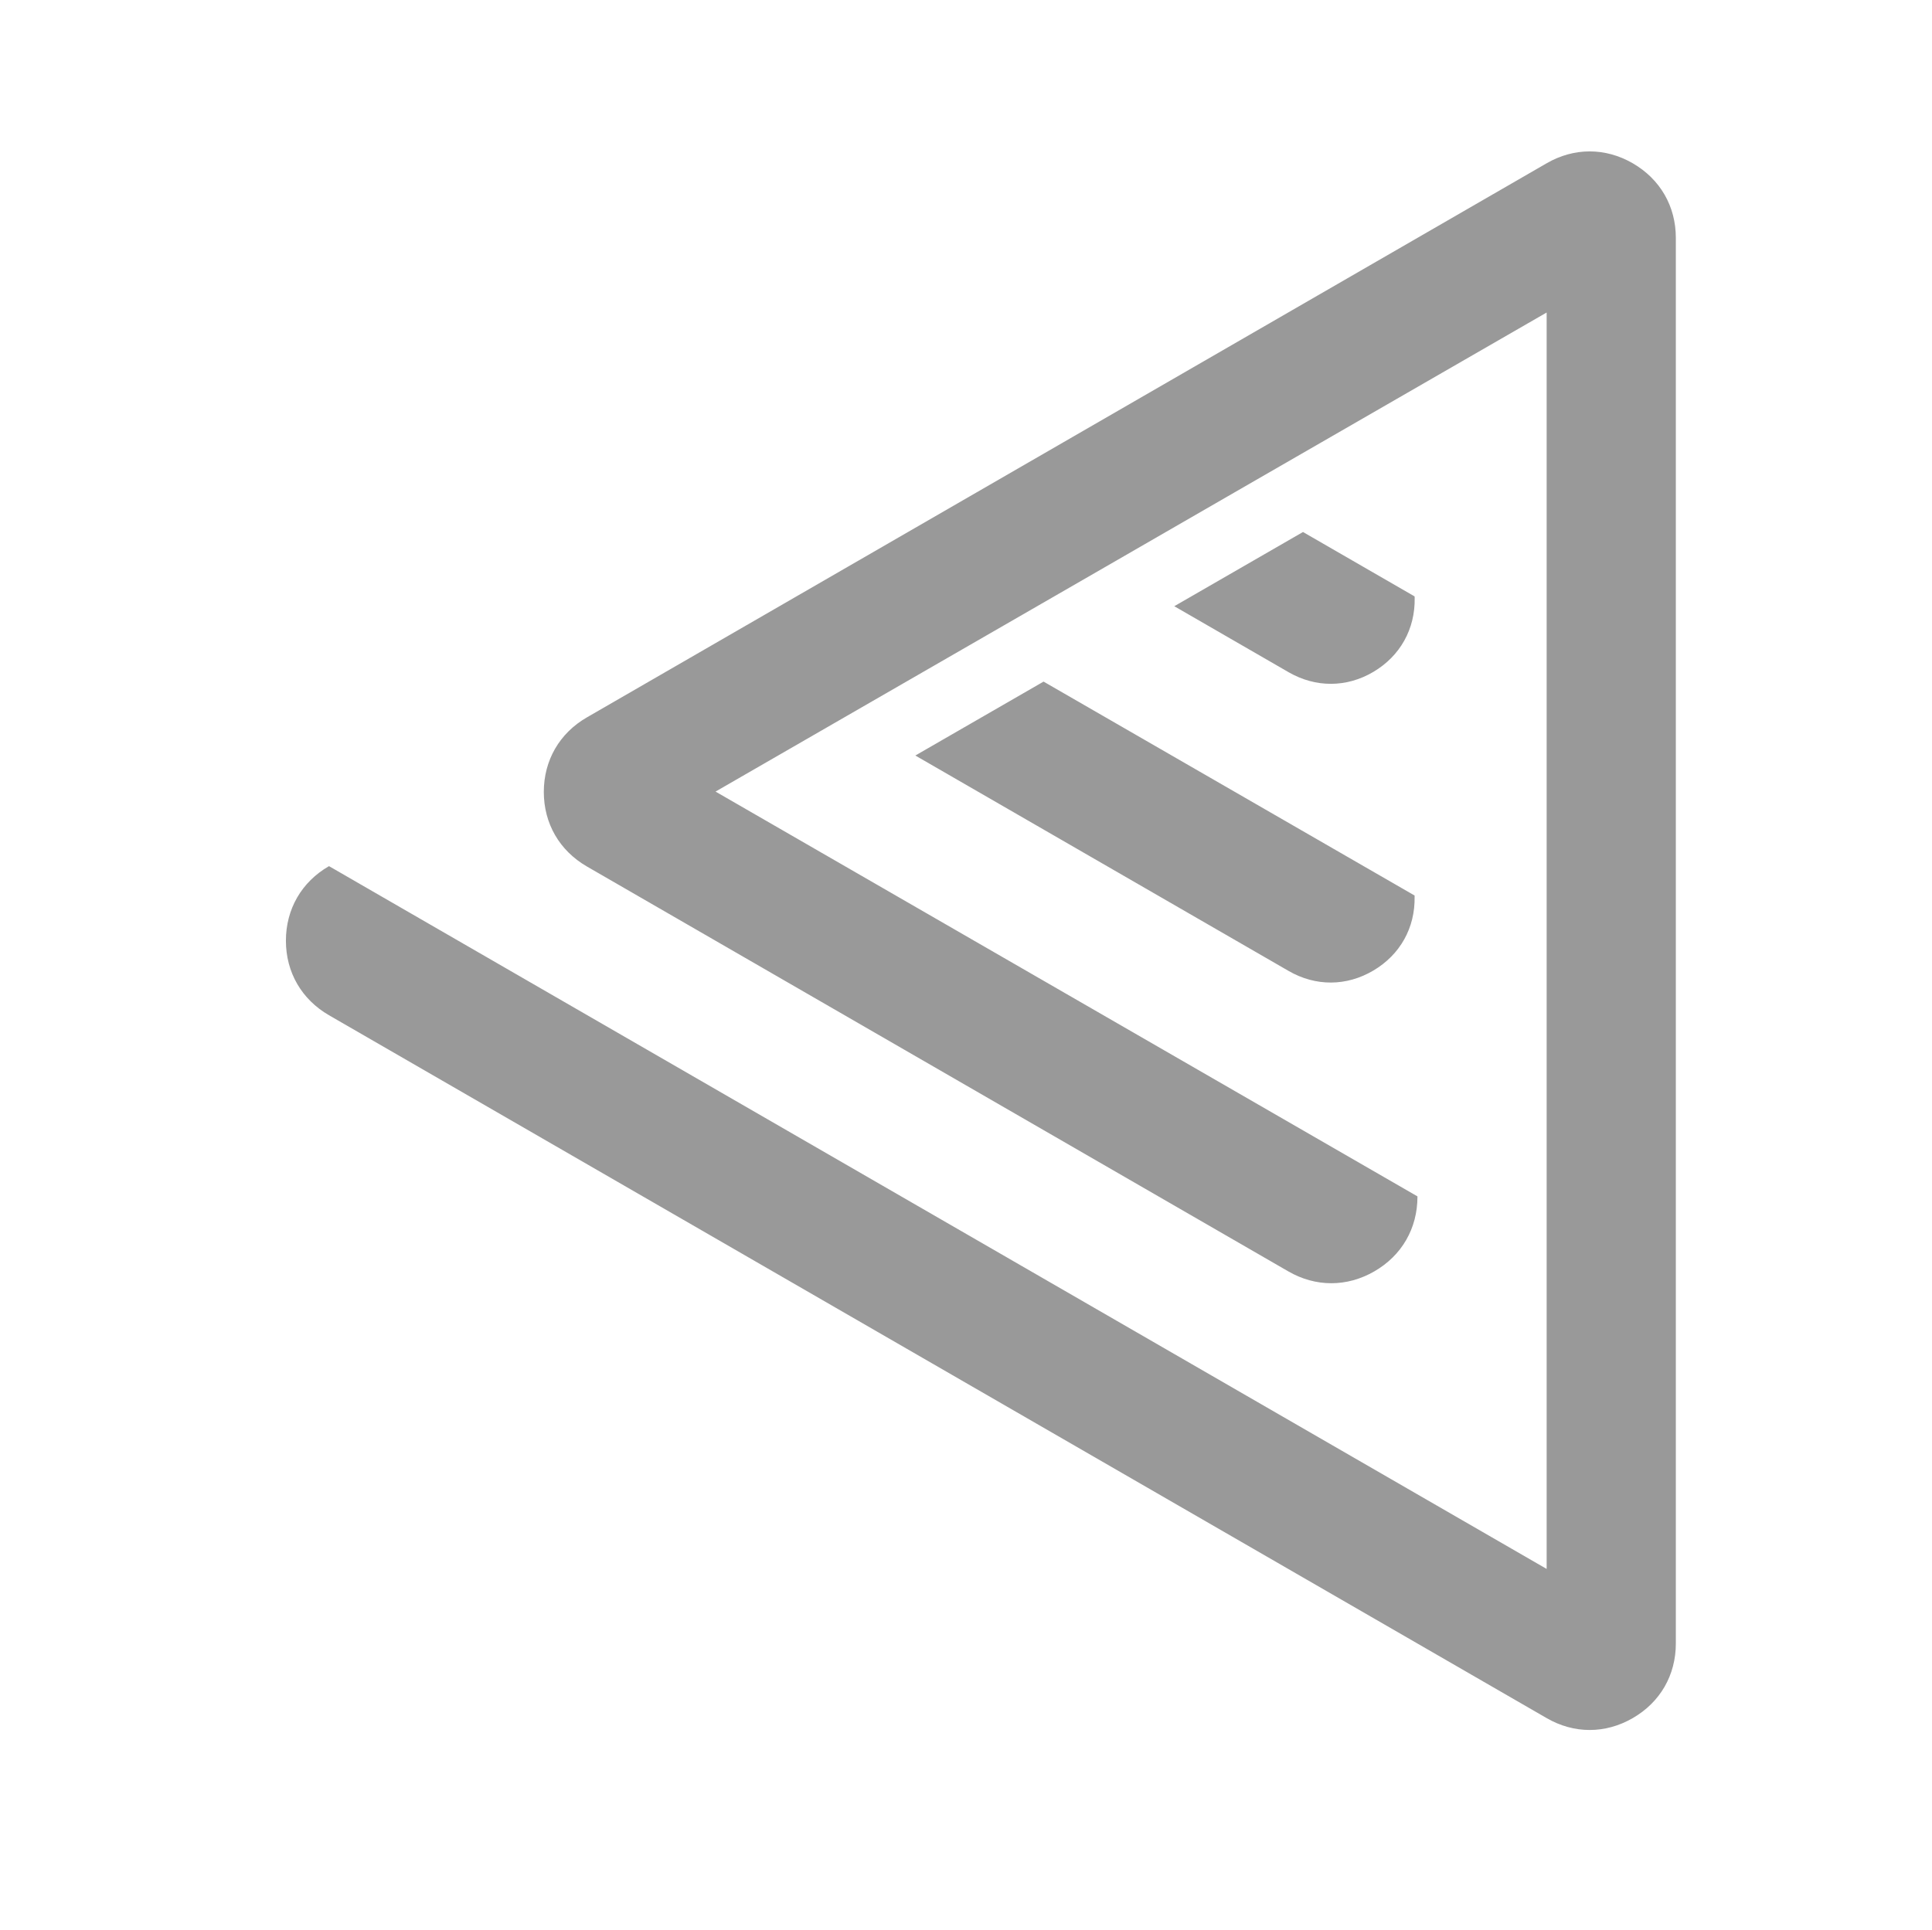 <?xml version="1.0" encoding="UTF-8" standalone="no"?>
<!-- Generator: Adobe Illustrator 24.1.0, SVG Export Plug-In . SVG Version: 6.00 Build 0)  -->

<svg
   xmlns:dc="http://purl.org/dc/elements/1.1/"
   xmlns:cc="http://creativecommons.org/ns#"
   xmlns:rdf="http://www.w3.org/1999/02/22-rdf-syntax-ns#"
   xmlns:svg="http://www.w3.org/2000/svg"
   xmlns="http://www.w3.org/2000/svg"
   xmlns:sodipodi="http://sodipodi.sourceforge.net/DTD/sodipodi-0.dtd"
   xmlns:inkscape="http://www.inkscape.org/namespaces/inkscape"
   version="1.1"
   x="0px"
   y="0px"
   viewBox="0 0 278 277.76"
   style="enable-background:new 0 0 278 277.76;"
   xml:space="preserve"
   id="svg10"
   sodipodi:docname="agiledata-logo-icon-grey-left.svg"
   inkscape:version="0.92.4 5da689c313, 2019-01-14"><defs
   id="defs14" /><sodipodi:namedview
   pagecolor="#ffffff"
   bordercolor="#666666"
   borderopacity="1"
   objecttolerance="10"
   gridtolerance="10"
   guidetolerance="10"
   inkscape:pageopacity="0"
   inkscape:pageshadow="2"
   inkscape:window-width="1351"
   inkscape:window-height="708"
   id="namedview12"
   showgrid="false"
   inkscape:zoom="1"
   inkscape:cx="0.35863947"
   inkscape:cy="138.88"
   inkscape:window-x="80"
   inkscape:window-y="0"
   inkscape:window-maximized="0"
   inkscape:current-layer="svg10" />
<style
   type="text/css"
   id="style2">
	.st0{display:none;}
	.st1{display:inline;fill-rule:evenodd;clip-rule:evenodd;stroke:#000000;stroke-miterlimit:10;}
	.st2{fill-rule:evenodd;clip-rule:evenodd;fill:#999999;}
</style>
<g
   id="Layer_3"
   class="st0">
	<rect
   x="0.5"
   y="0.5"
   class="st1"
   width="277"
   height="276.76"
   id="rect4" />
</g>
<g
   id="Layer_1"
   transform="rotate(90,141.14,135.39)">
	<path
   class="st2"
   d="m 87.31,117.42 10.85,18.82 10.63,18.44 10.89,18.89 c 19.46,-33.7 38.84,-67.38 58.26,-101 H 178 c 4.55,0 8.46,2.26 10.73,6.2 2.28,3.94 2.28,8.45 0,12.39 l -58.27,100.92 c -2.28,3.94 -6.18,6.2 -10.73,6.2 -4.55,0 -8.46,-2.26 -10.73,-6.2 L 29.25,53.98 c -2.28,-3.94 -2.28,-8.45 0,-12.39 2.28,-3.94 6.18,-6.2 10.73,-6.2 H 242.3 c 4.55,0 8.46,2.26 10.73,6.2 2.28,3.94 2.28,8.45 0,12.39 L 151.87,229.19 c -2.28,3.94 -6.18,6.2 -10.73,6.2 -4.55,0 -8.46,-2.26 -10.73,-6.2 v 0 L 231.56,53.98 H 50.73 l 25.9,44.93 z m 16.54,8.95 c 10.27,-17.81 20.53,-35.61 30.79,-53.39 h 0.16 c 4.48,-0.09 8.36,2.08 10.64,5.94 2.28,3.86 2.3,8.3 0.06,12.18 l -31.01,53.72 z M 82.32,89.04 c 3.09,-5.35 6.18,-10.71 9.27,-16.06 l 0.22,-0.01 c 4.48,-0.08 8.36,2.09 10.64,5.94 2.28,3.85 2.29,8.3 0.06,12.18 L 93,107.56 Z"
   id="path7"
   inkscape:connector-curvature="0"
   style="clip-rule:evenodd;fill:#999999;fill-rule:evenodd" />
</g>
</svg>